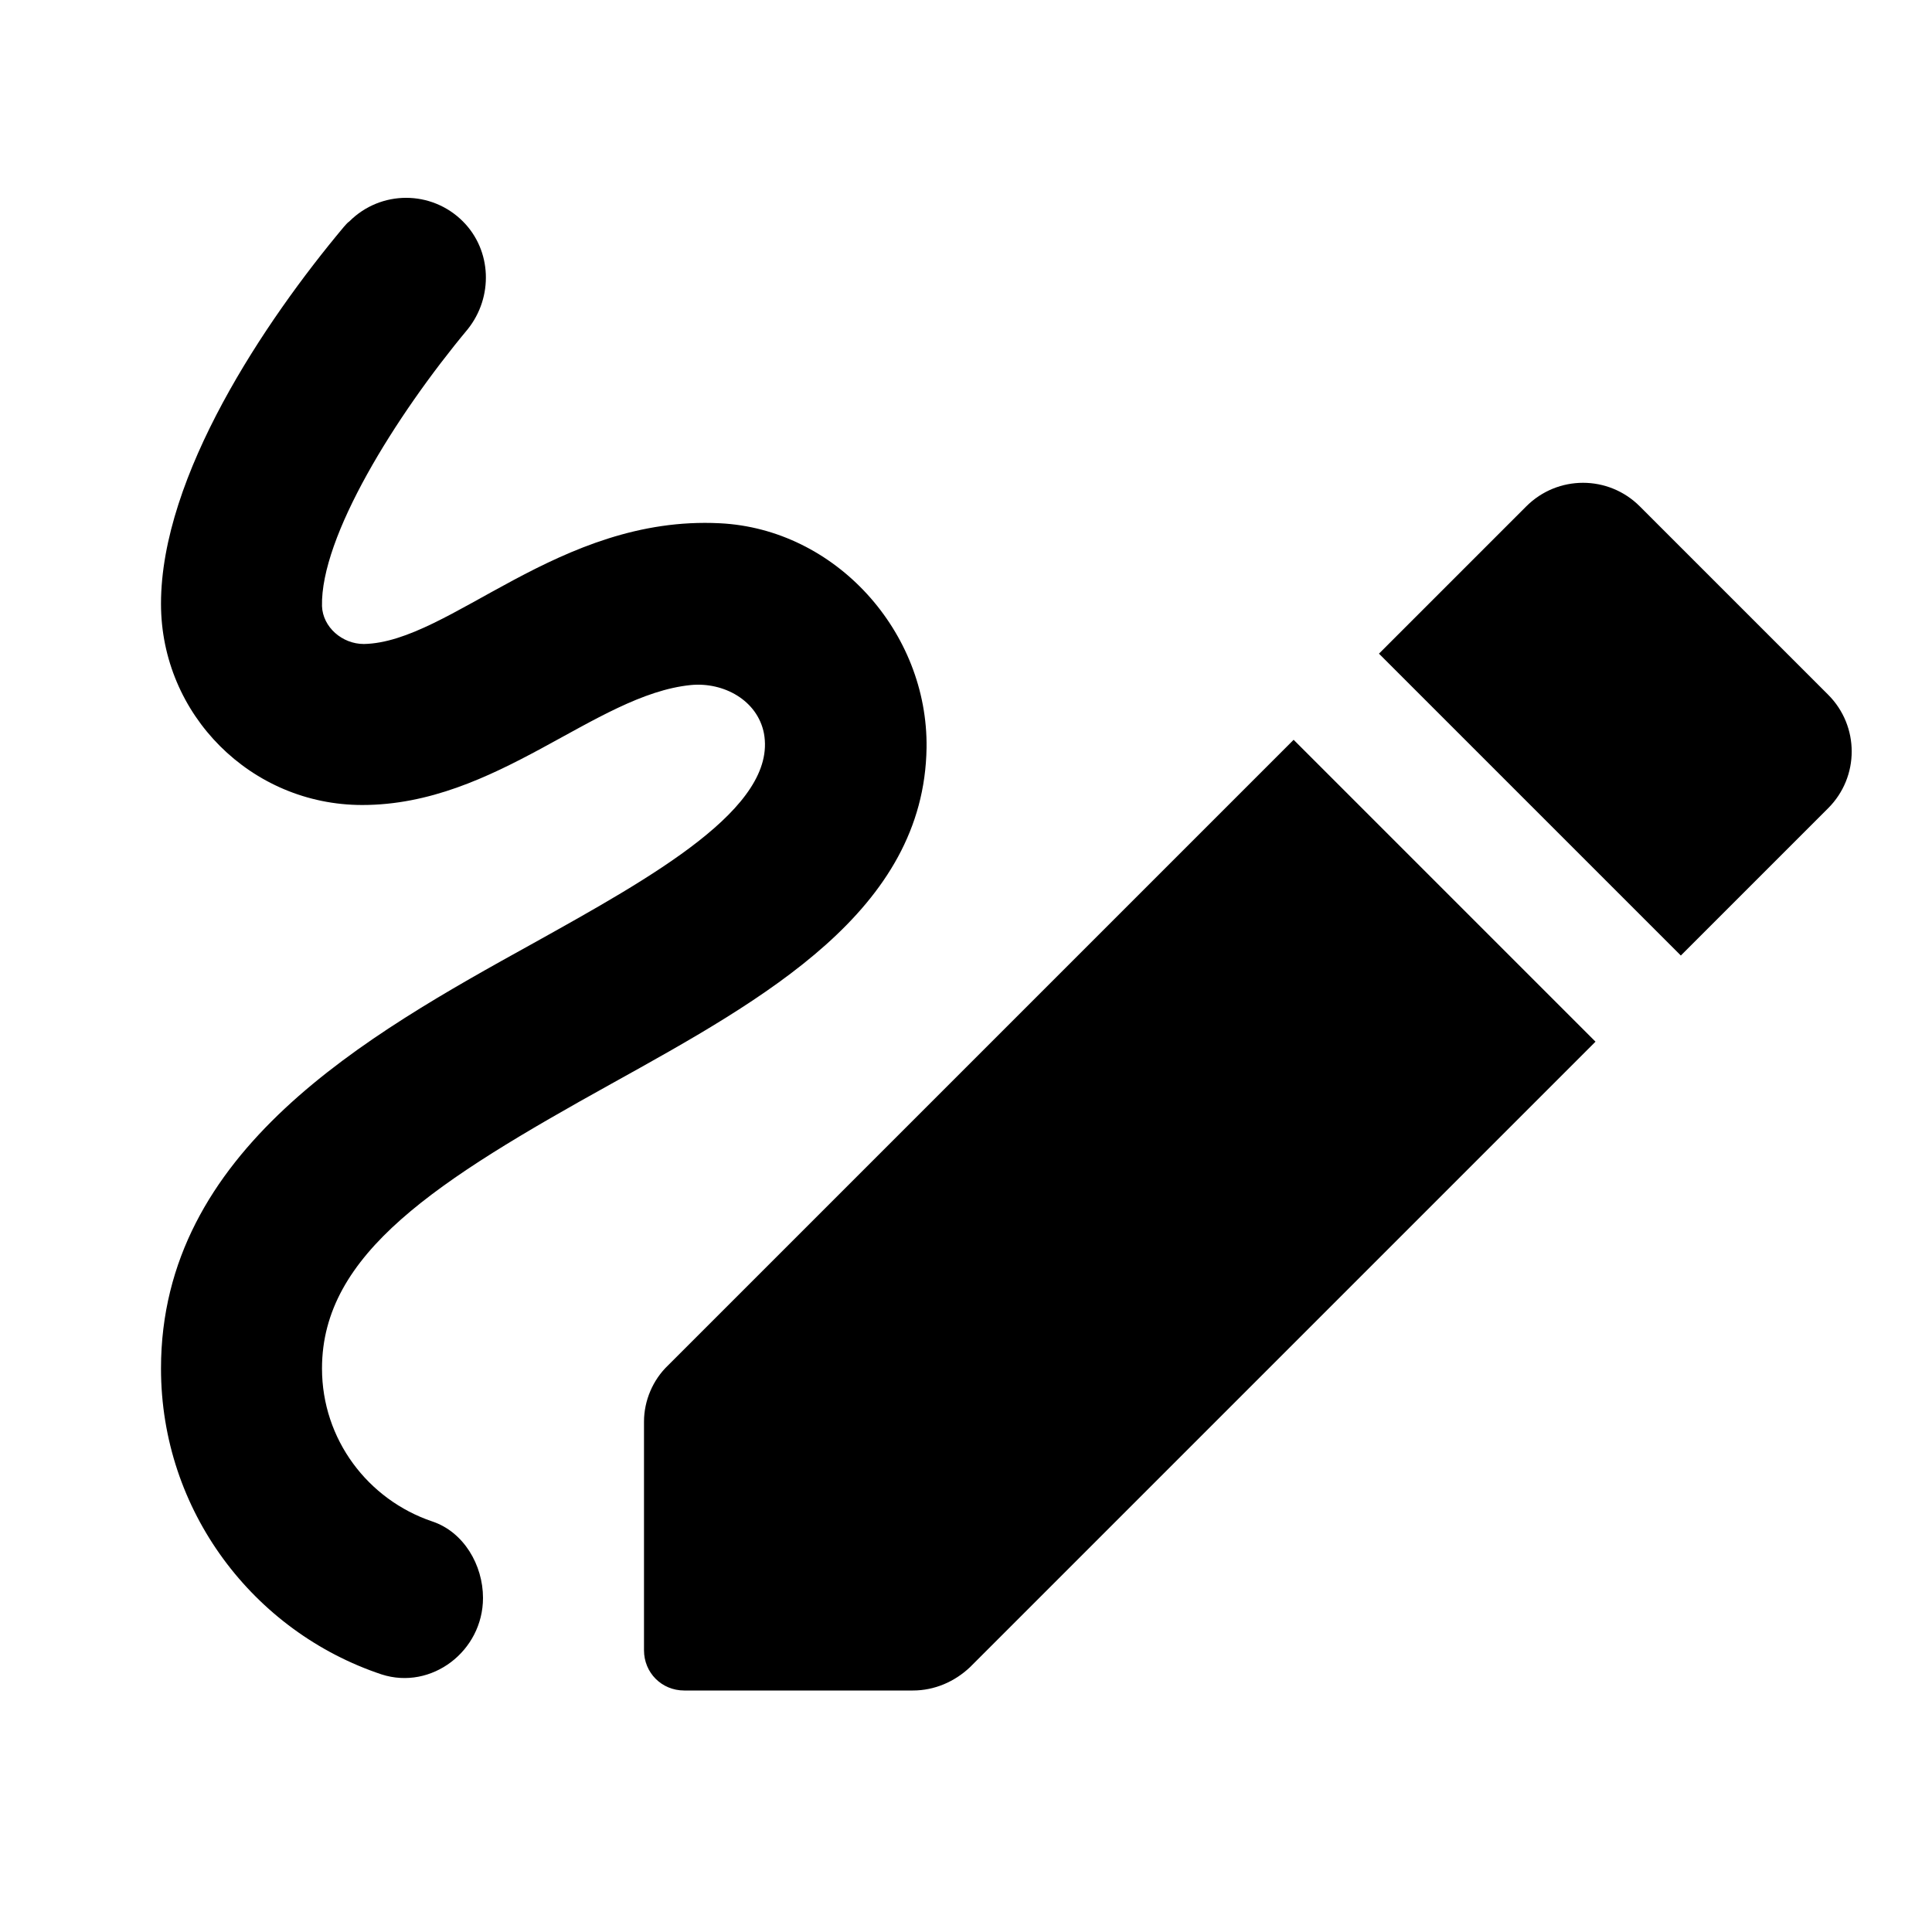 <svg xmlns="http://www.w3.org/2000/svg" enable-background="new 0 0 24 24" height="24" viewBox="0 0 24 24" width="24"><rect fill="none" height="24" width="24"/><path d="M5.81,4.09C4.91,5.17,3.98,6.67,4,7.53C4.01,7.79,4.25,8,4.52,8c1.07-0.02,2.42-1.6,4.42-1.5c1.44,0.07,2.59,1.35,2.57,2.79 c-0.03,2.02-2,3.11-3.91,4.17C5.42,14.67,4,15.57,4,17c0,0.88,0.57,1.63,1.37,1.9C5.76,19.03,6,19.44,6,19.85v0 C6,20.51,5.36,21,4.74,20.8C3.15,20.27,2,18.77,2,17c0-2.71,2.56-4.14,4.62-5.28c1.49-0.83,3.04-1.69,2.87-2.61 c-0.08-0.41-0.5-0.64-0.91-0.6C7.39,8.63,6.17,10,4.5,10C3.12,10,2,8.88,2,7.5c0-1.59,1.29-3.51,2.27-4.68 c0.02-0.02,0.04-0.05,0.07-0.07c0.39-0.39,1.02-0.39,1.41,0C6.11,3.11,6.13,3.69,5.81,4.09z M8.5,21l2.84,0 c0.27,0,0.52-0.11,0.71-0.29l7.77-7.77l-3.75-3.75l-7.77,7.77C8.11,17.14,8,17.4,8,17.66l0,2.84C8,20.78,8.22,21,8.5,21z M20.37,6.29c-0.39-0.39-1.02-0.39-1.41,0l-1.83,1.83l3.75,3.75l1.83-1.83c0.39-0.39,0.39-1.02,0-1.41L20.37,6.29z"/></svg>